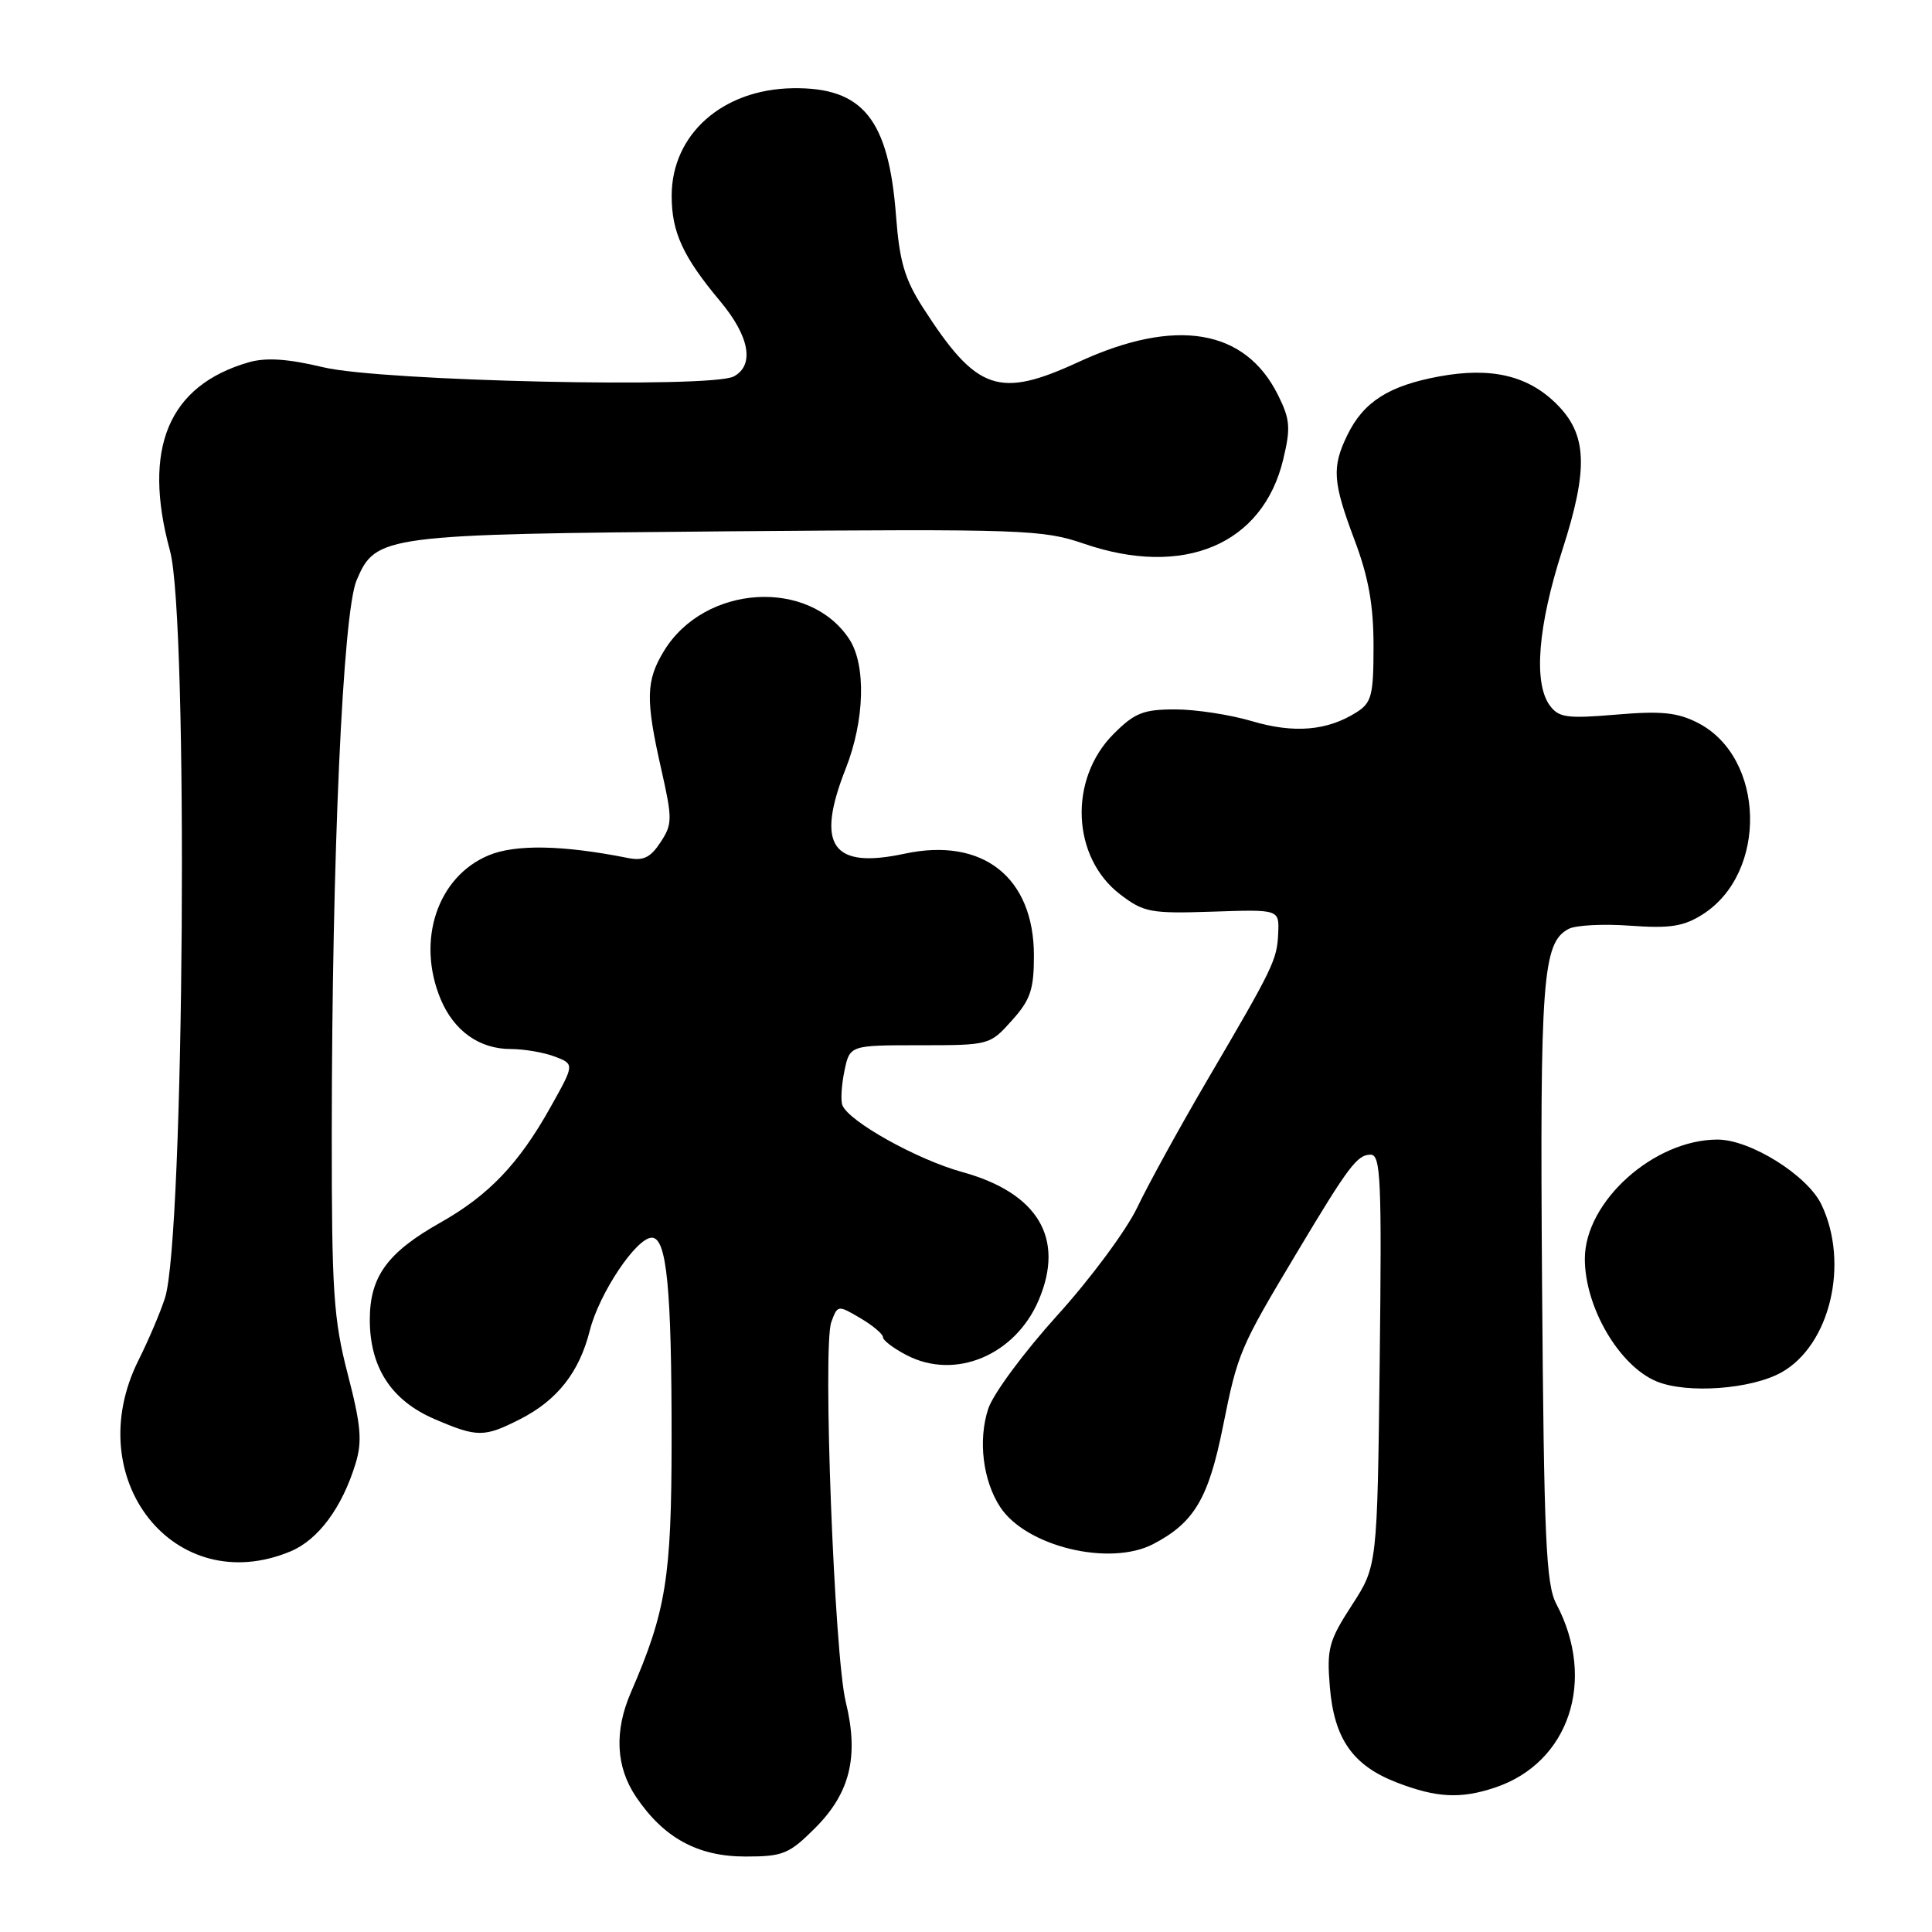 <?xml version="1.0" encoding="UTF-8" standalone="no"?>
<!DOCTYPE svg PUBLIC "-//W3C//DTD SVG 1.1//EN" "http://www.w3.org/Graphics/SVG/1.1/DTD/svg11.dtd" >
<svg xmlns="http://www.w3.org/2000/svg" xmlns:xlink="http://www.w3.org/1999/xlink" version="1.1" viewBox="0 0 256 256">
 <g >
 <path fill="currentColor"
d=" M 108.03 242.20 C 112.65 237.58 113.83 232.71 112.07 225.53 C 110.55 219.34 108.99 178.38 110.15 175.19 C 110.98 172.91 111.03 172.91 114.00 174.66 C 115.65 175.63 117.00 176.77 117.00 177.19 C 117.00 177.61 118.42 178.68 120.16 179.58 C 126.57 182.90 134.52 179.58 137.63 172.28 C 141.13 164.08 137.54 158.07 127.50 155.30 C 121.54 153.66 112.44 148.59 111.62 146.44 C 111.38 145.83 111.50 143.79 111.89 141.91 C 112.60 138.50 112.60 138.50 121.87 138.50 C 131.08 138.50 131.16 138.48 134.07 135.23 C 136.54 132.49 137.00 131.12 137.00 126.63 C 137.00 116.24 130.22 110.90 119.86 113.12 C 110.23 115.19 108.05 112.03 112.06 101.85 C 114.58 95.46 114.78 88.13 112.54 84.70 C 107.21 76.57 93.36 77.45 87.99 86.24 C 85.58 90.19 85.52 92.65 87.61 101.88 C 89.11 108.53 89.11 109.19 87.52 111.61 C 86.18 113.65 85.24 114.10 83.16 113.68 C 74.58 111.97 68.29 111.85 64.74 113.34 C 57.96 116.17 55.14 124.62 58.39 132.40 C 60.15 136.60 63.52 139.00 67.66 139.00 C 69.42 139.00 72.06 139.45 73.51 140.00 C 76.14 141.01 76.14 141.01 72.92 146.75 C 68.75 154.20 64.76 158.38 58.39 161.98 C 51.32 165.96 49.00 169.16 49.00 174.88 C 49.01 181.21 51.86 185.58 57.59 188.04 C 63.27 190.48 64.15 190.47 68.95 188.03 C 73.86 185.52 76.76 181.82 78.15 176.31 C 79.39 171.38 84.32 164.00 86.37 164.00 C 88.35 164.00 89.00 170.68 88.99 190.89 C 88.98 209.02 88.26 213.50 83.61 224.22 C 81.37 229.38 81.60 234.11 84.27 238.08 C 87.95 243.54 92.46 246.00 98.77 246.00 C 103.77 246.00 104.56 245.67 108.03 242.20 Z  M 198.10 236.86 C 207.91 233.59 211.57 222.64 206.22 212.53 C 204.85 209.93 204.58 203.94 204.33 170.00 C 204.04 129.66 204.39 124.93 207.84 123.09 C 208.76 122.59 212.43 122.40 216.01 122.66 C 221.27 123.04 223.09 122.76 225.58 121.18 C 234.28 115.69 233.91 100.35 224.97 95.78 C 222.27 94.40 220.13 94.18 214.16 94.69 C 207.62 95.24 206.54 95.09 205.35 93.47 C 203.17 90.48 203.78 82.92 207.02 72.87 C 210.49 62.10 210.32 57.59 206.28 53.56 C 202.49 49.76 197.59 48.61 190.70 49.88 C 184.02 51.11 180.67 53.25 178.53 57.65 C 176.45 61.93 176.59 63.86 179.50 71.60 C 181.34 76.48 182.00 80.19 182.00 85.60 C 182.00 92.14 181.75 93.11 179.75 94.38 C 175.87 96.84 171.46 97.21 165.90 95.56 C 163.00 94.70 158.42 94.00 155.72 94.00 C 151.50 94.00 150.34 94.46 147.56 97.25 C 141.57 103.24 142.00 113.61 148.44 118.52 C 151.56 120.90 152.46 121.07 160.66 120.80 C 169.50 120.50 169.50 120.50 169.37 123.62 C 169.21 127.21 168.81 128.05 159.90 143.24 C 156.28 149.43 152.13 156.97 150.69 160.00 C 149.24 163.03 144.48 169.46 140.09 174.30 C 135.71 179.14 131.59 184.70 130.95 186.66 C 129.58 190.81 130.23 196.18 132.53 199.69 C 135.96 204.92 147.02 207.60 152.80 204.60 C 158.23 201.77 160.13 198.57 162.04 189.06 C 164.01 179.23 164.27 178.62 171.83 166.00 C 178.71 154.50 179.84 153.00 181.62 153.00 C 182.96 153.00 183.10 156.36 182.82 180.25 C 182.50 207.50 182.50 207.50 179.12 212.71 C 176.07 217.42 175.79 218.47 176.21 223.51 C 176.78 230.42 179.25 233.94 185.10 236.20 C 190.36 238.22 193.54 238.39 198.10 236.86 Z  M 38.51 205.56 C 42.18 204.02 45.34 199.75 47.12 193.91 C 48.02 190.98 47.83 188.83 46.08 182.09 C 44.19 174.79 43.95 171.14 43.96 150.17 C 43.98 113.36 45.43 81.18 47.25 76.89 C 49.79 70.91 50.71 70.79 96.69 70.40 C 135.55 70.08 138.20 70.18 143.59 72.03 C 156.83 76.59 167.32 72.17 170.03 60.89 C 171.04 56.69 170.95 55.56 169.34 52.34 C 164.99 43.58 155.78 42.04 142.97 47.94 C 132.34 52.85 129.43 51.84 122.32 40.80 C 119.88 37.01 119.19 34.66 118.73 28.63 C 117.76 15.79 114.34 11.55 105.05 11.69 C 95.72 11.83 89.00 17.81 89.00 25.95 C 89.00 30.77 90.49 34.01 95.44 39.93 C 99.32 44.57 100.01 48.39 97.23 49.88 C 94.23 51.48 50.58 50.51 42.86 48.67 C 38.14 47.54 35.28 47.35 32.98 48.00 C 22.31 51.07 18.82 59.41 22.53 73.00 C 24.98 82.00 24.43 164.04 21.86 171.99 C 21.24 173.92 19.66 177.62 18.36 180.22 C 10.47 195.98 23.18 211.97 38.51 205.56 Z  M 236.07 181.84 C 242.50 178.22 245.07 167.41 241.35 159.61 C 239.50 155.74 231.93 151.00 227.58 151.00 C 219.15 151.00 210.00 159.22 210.00 166.80 C 210.00 173.21 214.54 180.98 219.50 183.04 C 223.52 184.71 232.06 184.09 236.07 181.84 Z "/>
</g>
</svg>